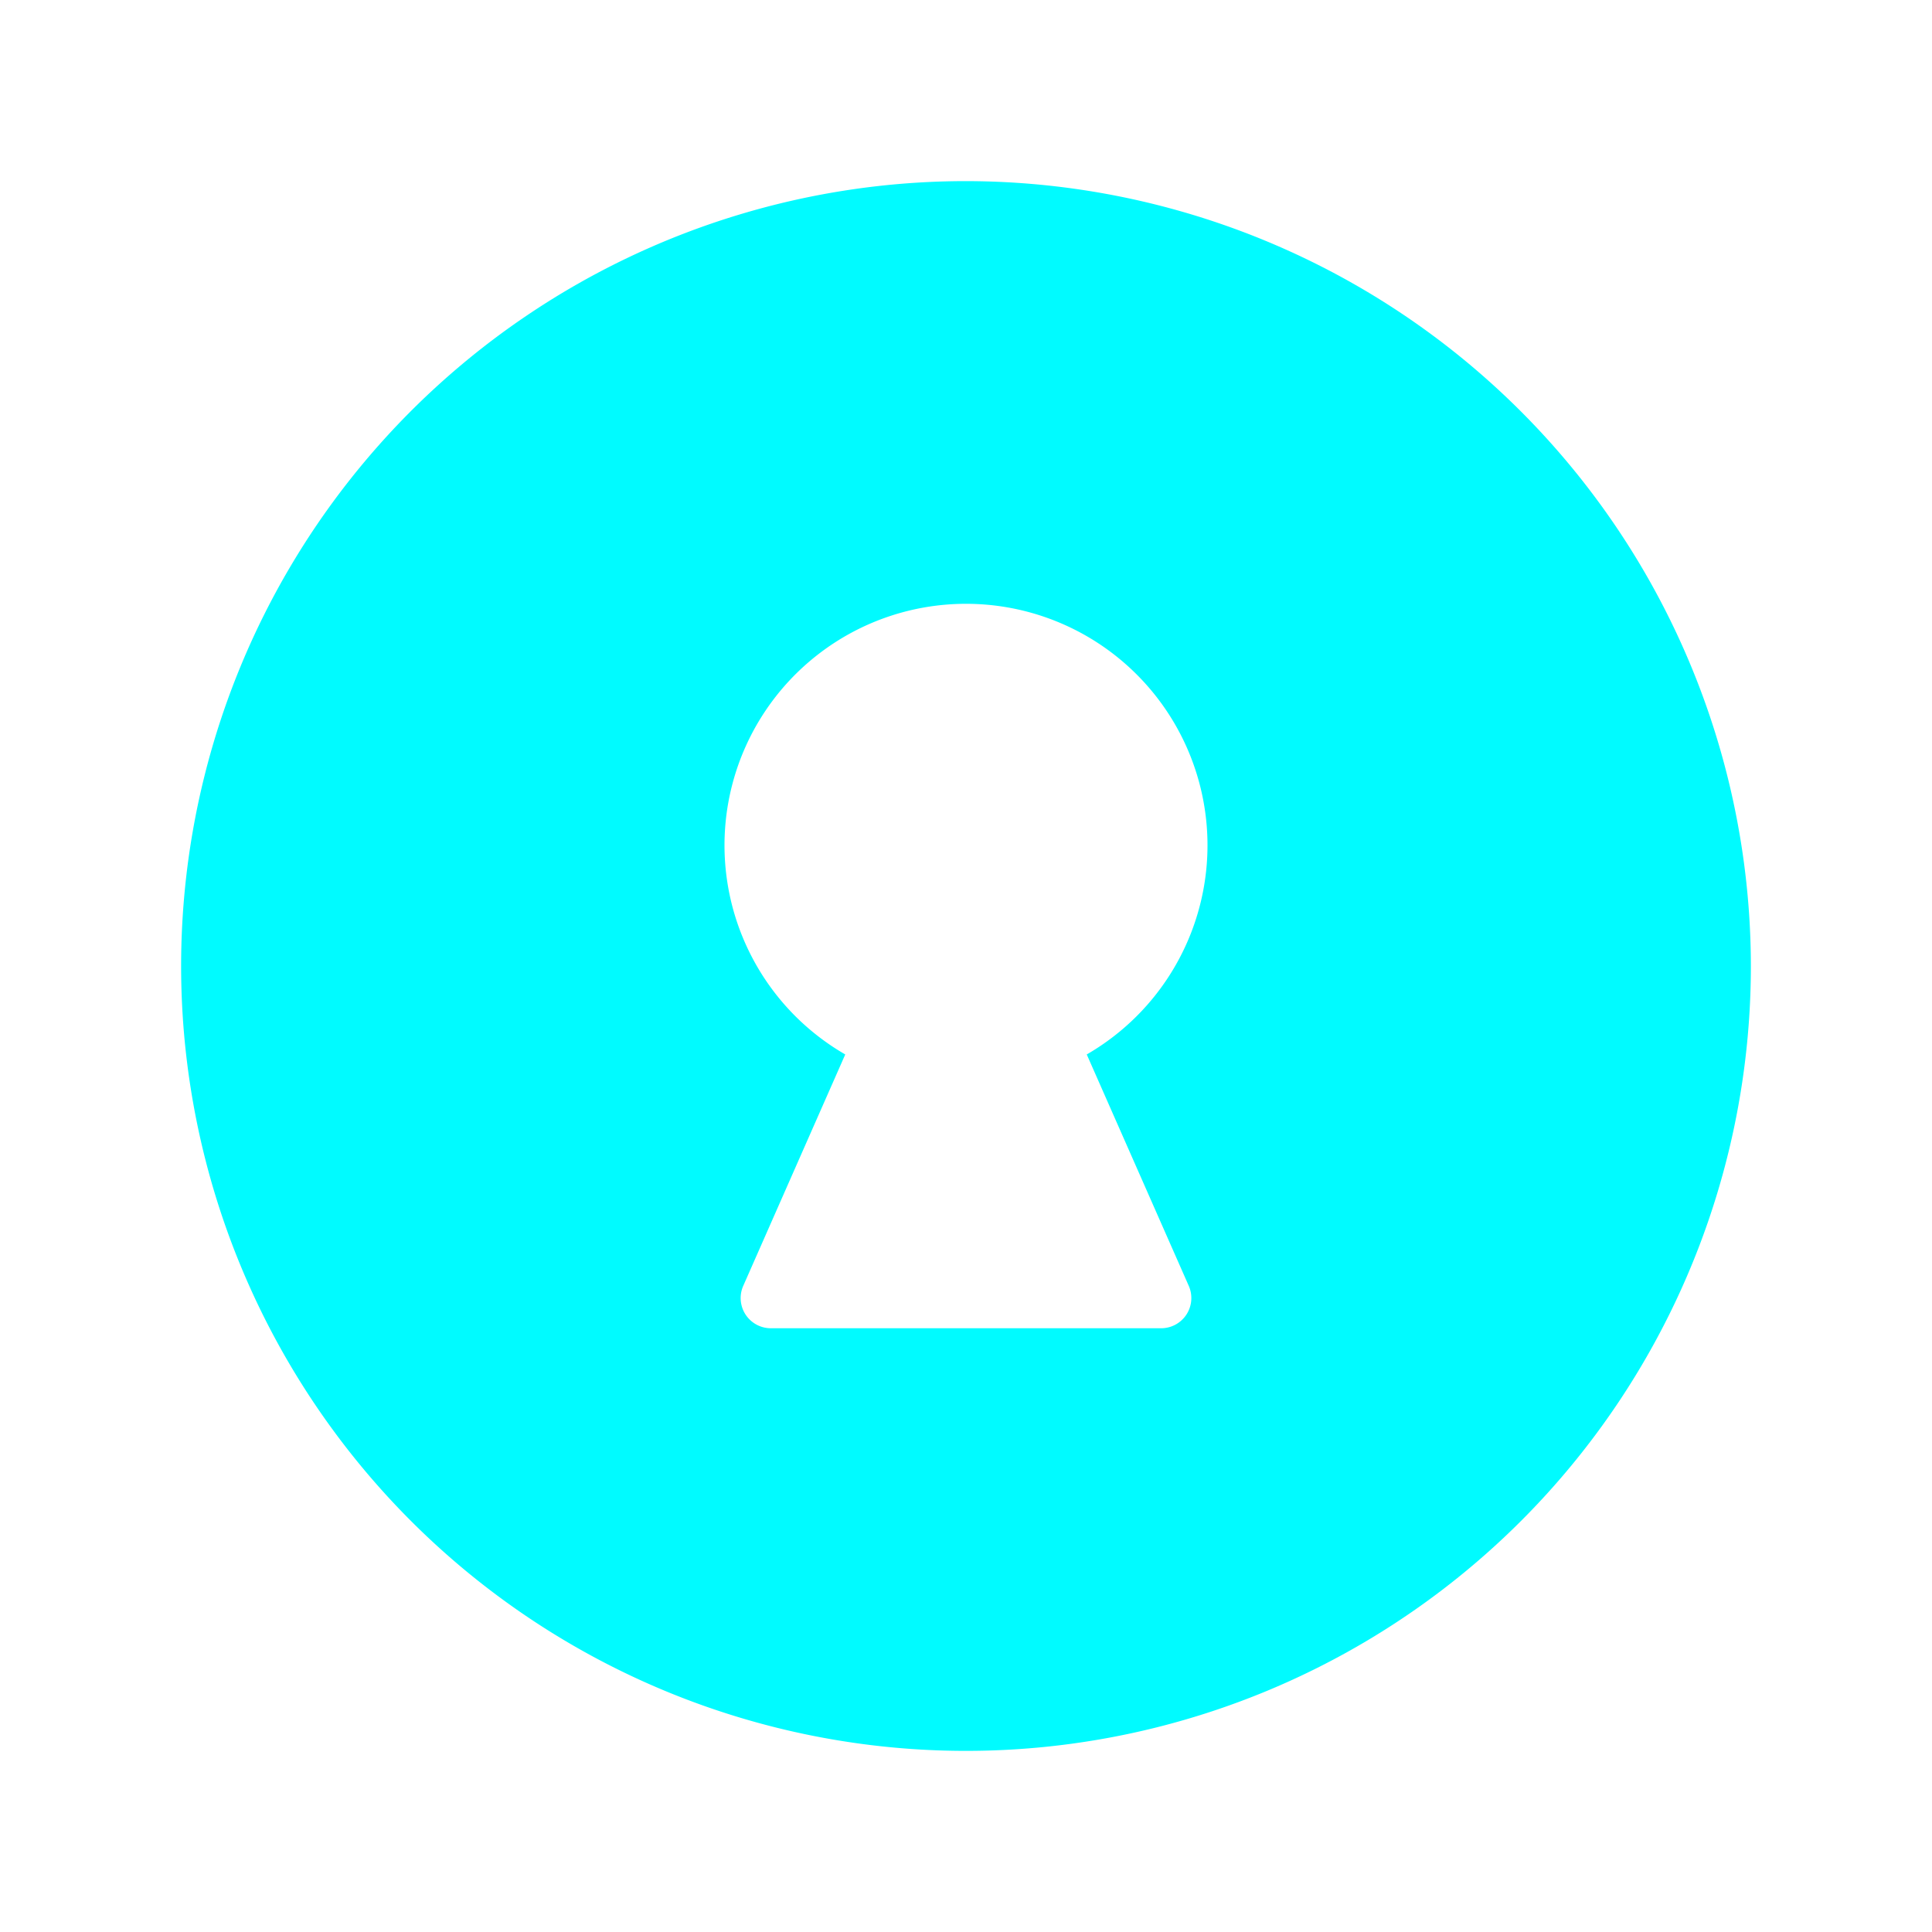 <svg xmlns="http://www.w3.org/2000/svg" width="32" height="32" fill="#00fbff" viewBox="0 0 256 256"><path d="M128,24A104,104,0,1,0,232,128,104.11,104.11,0,0,0,128,24Zm29.52,146.39a4,4,0,0,1-3.66,5.61H102.14a4,4,0,0,1-3.66-5.61L112,139.72a32,32,0,1,1,32,0Z"></path></svg>